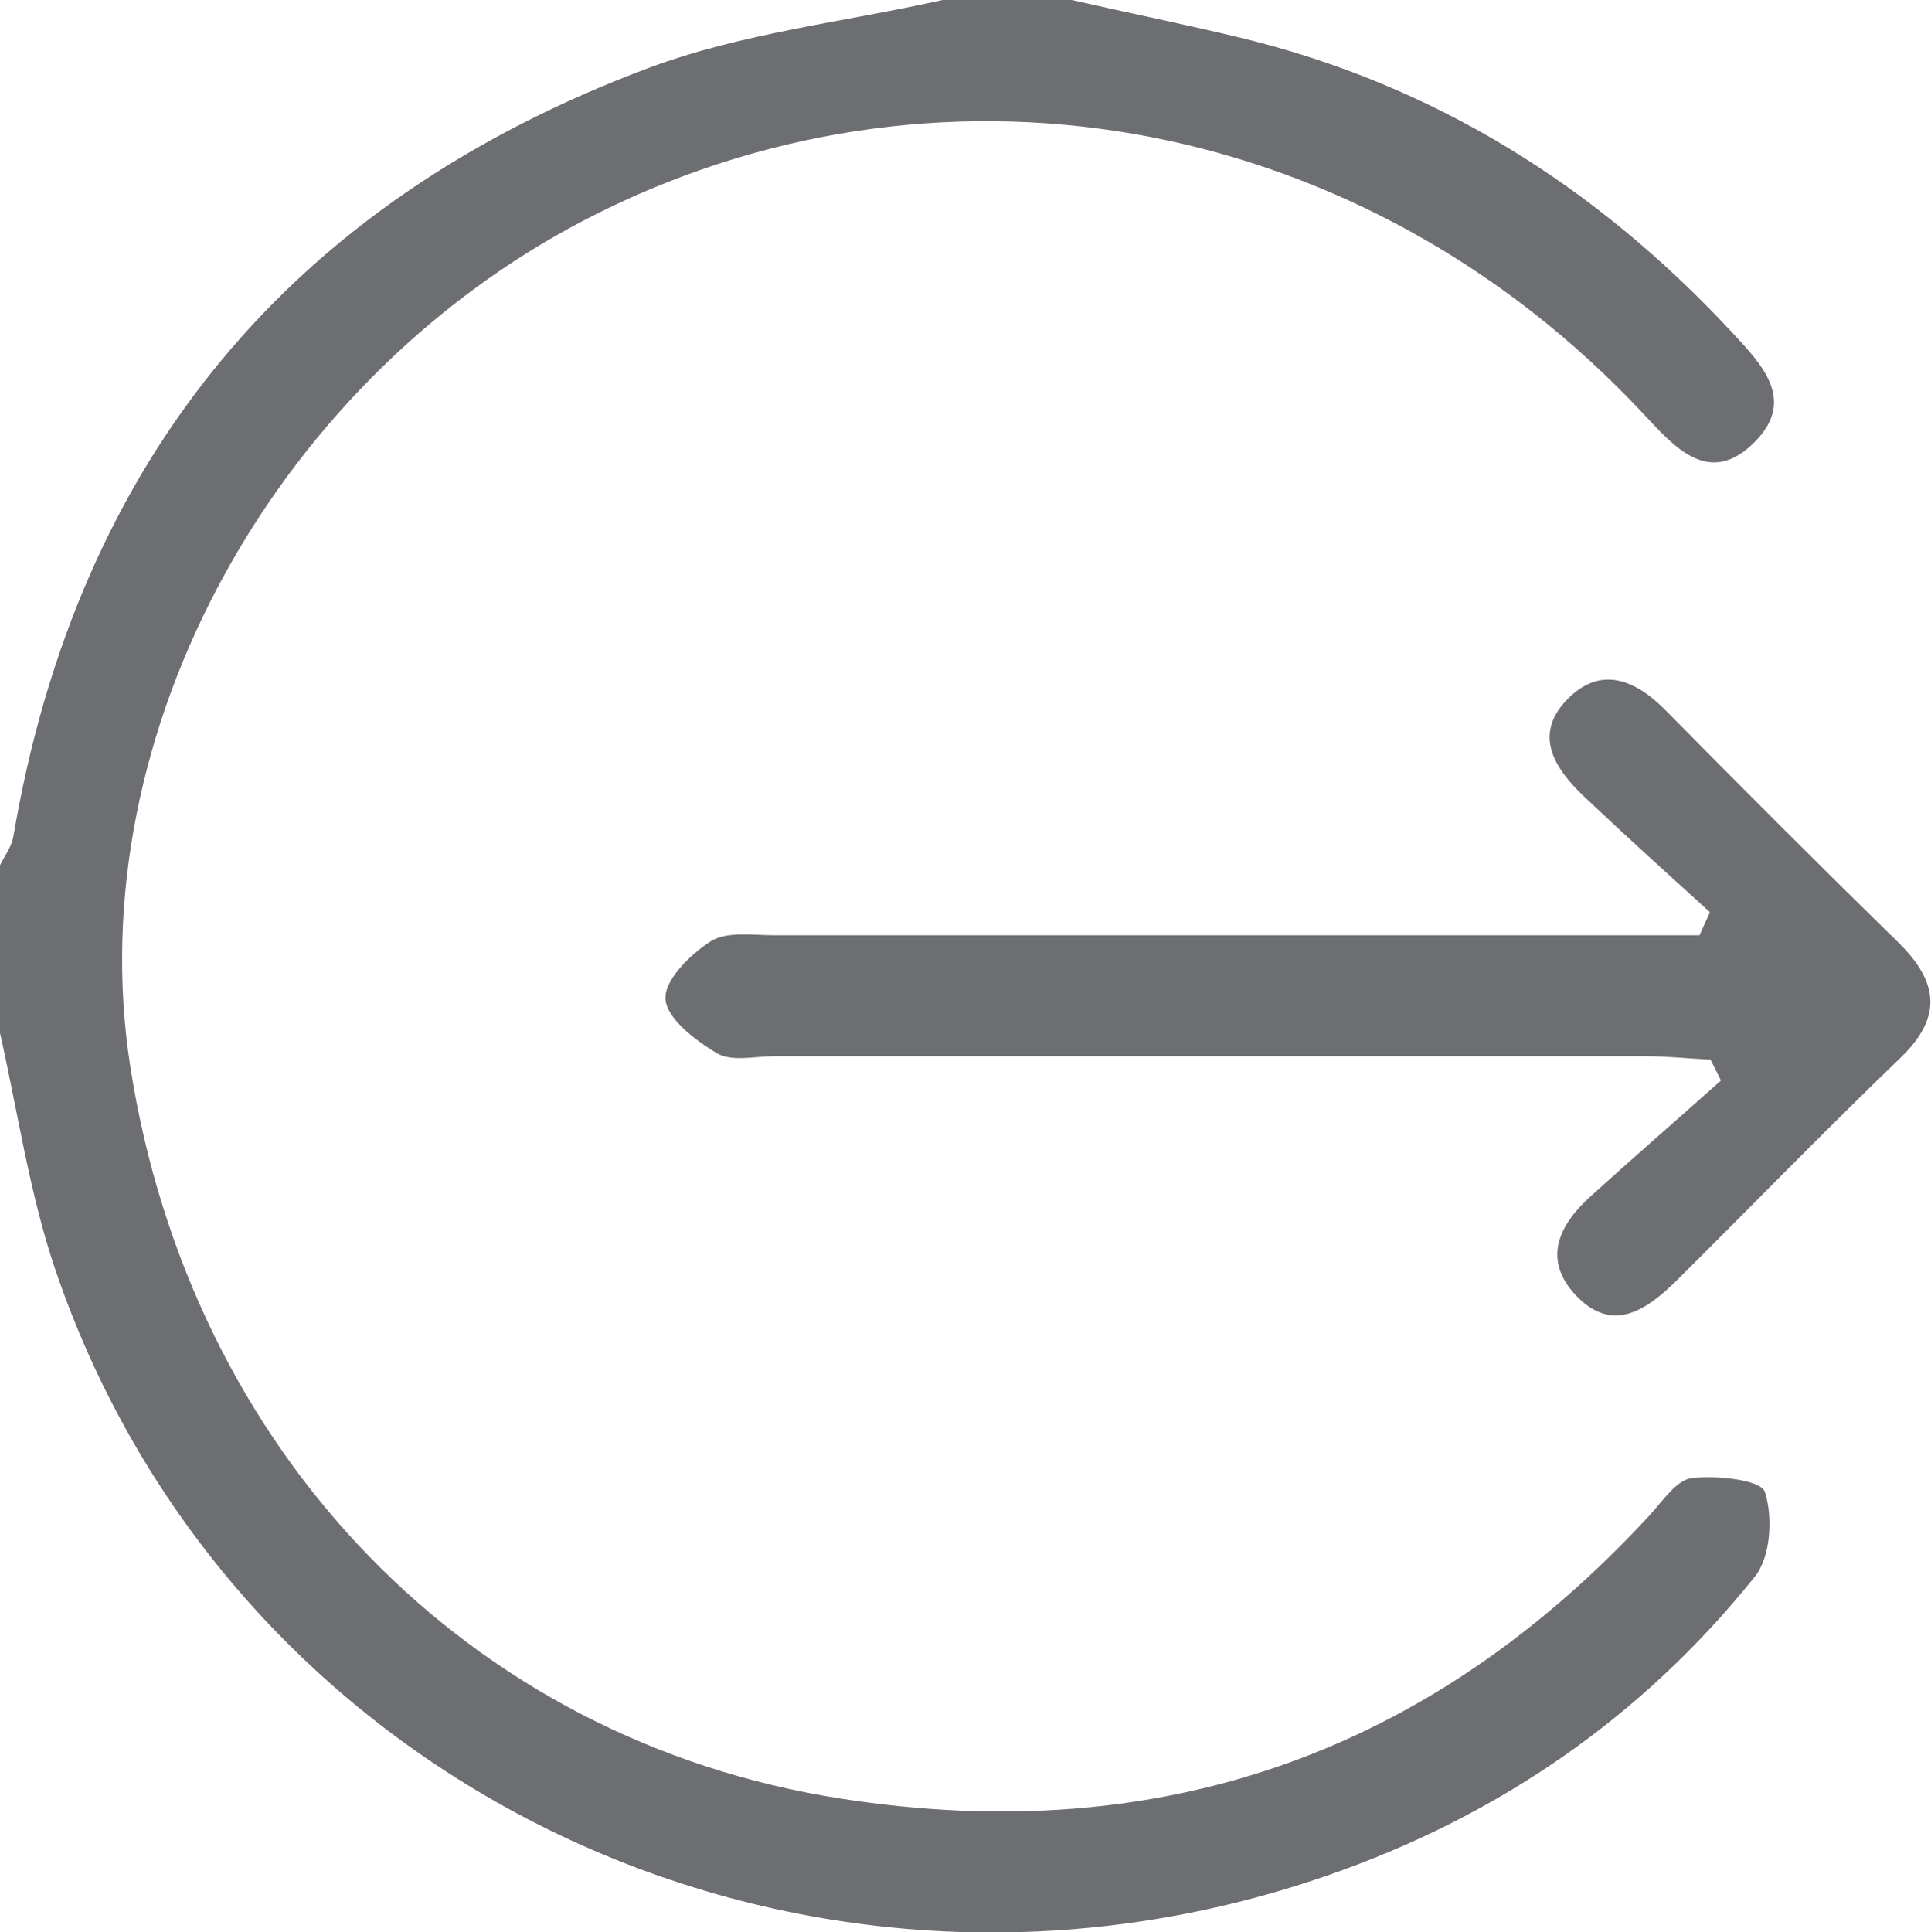 <?xml version="1.0" encoding="UTF-8"?>
<svg id="Layer_2" data-name="Layer 2" xmlns="http://www.w3.org/2000/svg" viewBox="0 0 33.37 33.39">
  <defs>
    <style>
      .cls-1 {
        fill: #6d6e71;
      }
    </style>
  </defs>
  <g id="Layer_1-2" data-name="Layer 1">
    <g>
      <path class="cls-1" d="m18.52,0c.97.22,1.95.42,2.91.65,3.35.81,6.14,2.56,8.48,5.07.52.56,1.14,1.18.42,1.91-.79.8-1.39.1-1.94-.49C23.62,2.04,16.44.66,10.36,3.67,4.79,6.43,1.36,12.67,2.25,18.42c1.04,6.69,5.85,11.66,12.29,12.66,5.52.86,10.18-.79,13.97-4.9.22-.24.46-.61.73-.64.43-.05,1.19.03,1.26.24.14.44.1,1.13-.18,1.47-1.95,2.43-4.44,4.14-7.39,5.16-9.09,3.15-18.93-1.53-21.97-10.46-.45-1.32-.65-2.73-.96-4.1v-2.9c.08-.16.2-.32.23-.49C1.34,7.92,5.04,3.48,11.22,1.17c1.61-.6,3.37-.79,5.07-1.17.74,0,1.49,0,2.23,0Z"/>
      <path class="cls-1" d="m29.57,15.78c-.74-.67-1.48-1.34-2.21-2.03-.49-.47-.86-1.04-.3-1.64.58-.62,1.19-.38,1.73.17,1.33,1.35,2.67,2.69,4.02,4.01.68.67.77,1.28.03,1.99-1.31,1.26-2.58,2.57-3.87,3.85-.51.5-1.1.92-1.73.26-.59-.62-.31-1.22.26-1.73.74-.67,1.49-1.32,2.24-1.99-.06-.12-.12-.24-.18-.36-.38-.02-.76-.06-1.13-.06-5.02,0-10.03,0-15.05,0-.33,0-.73.1-.99-.05-.37-.22-.87-.6-.89-.94-.02-.33.44-.78.79-1,.28-.17.72-.1,1.09-.1,4.94,0,9.88,0,14.82,0,.39,0,.78,0,1.17,0,.06-.13.12-.27.18-.4Z"/>
    </g>
  </g>
</svg>
